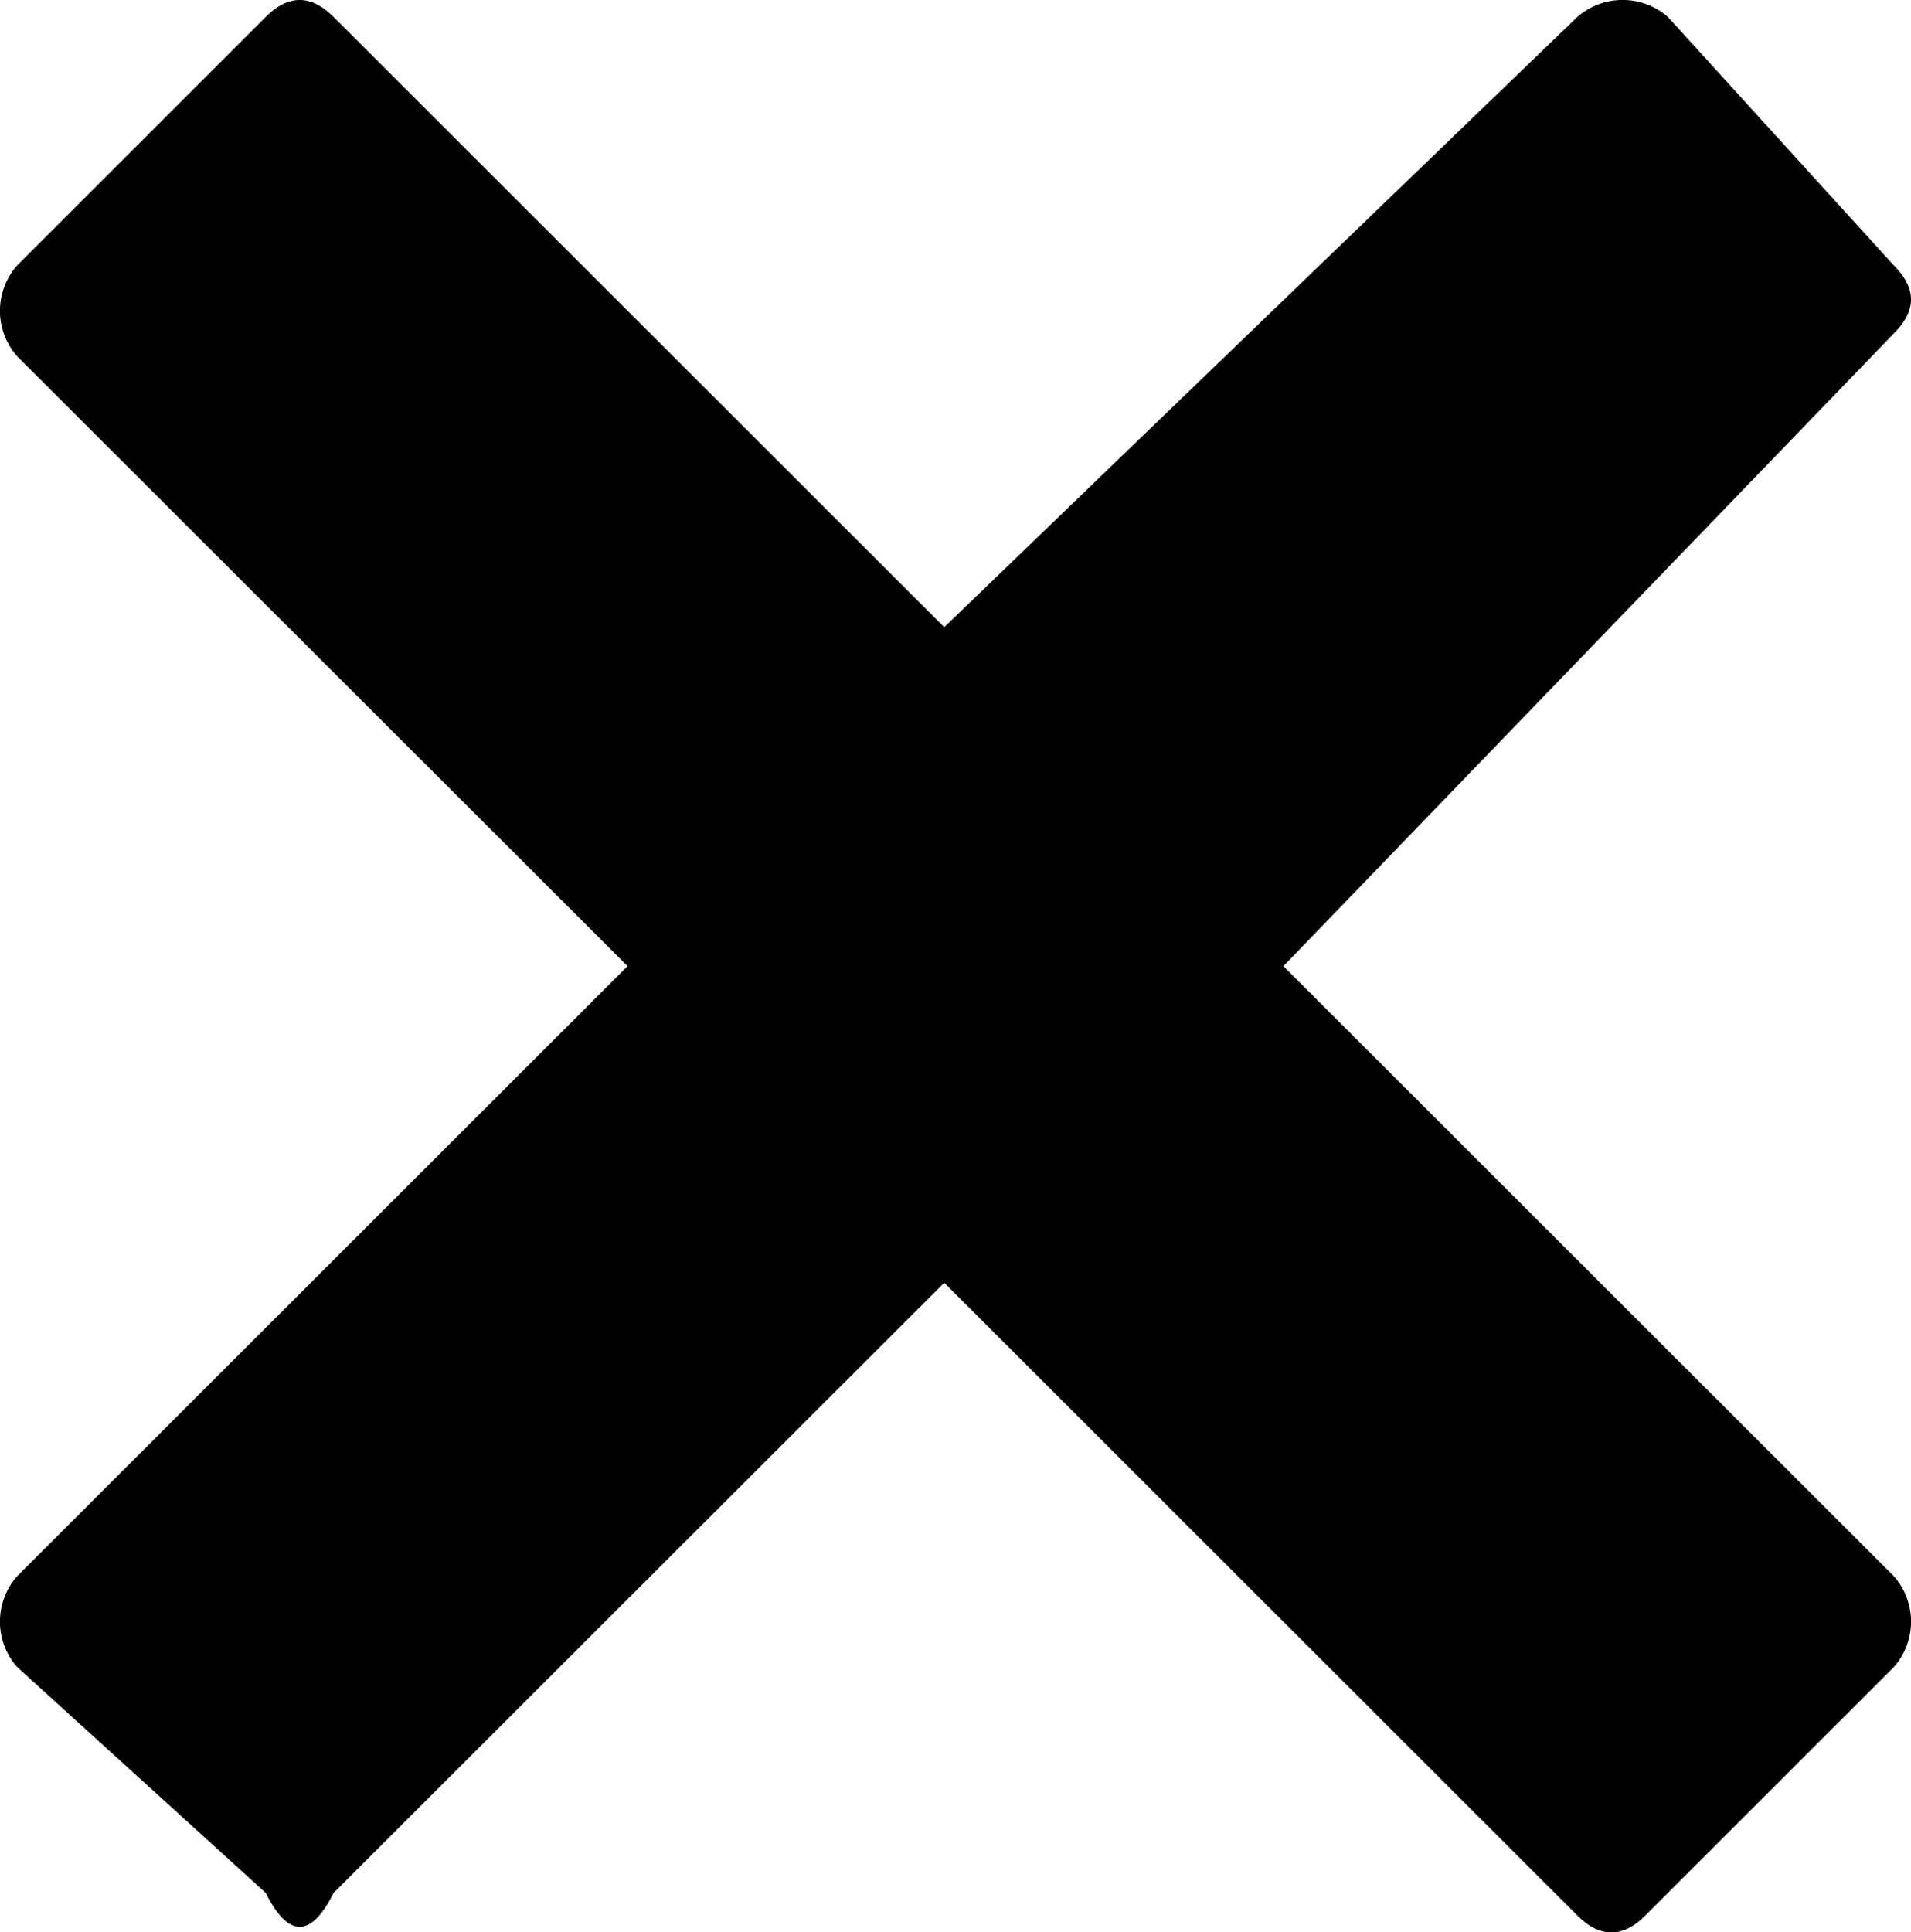 <svg viewBox="0 0 189.92 192"><defs><style>.cls-1{fill:#00857c;fill-rule:evenodd;}</style></defs><path class="cls-1" d="M160.59,128l60.68-62.88q3.38-3.36,0-6.73L198.8,33.68a6.85,6.85,0,0,0-9,0L126.88,94.32,66.19,33.68q-3.37-3.36-6.74,0L34.73,58.39a6.82,6.82,0,0,0,0,9L95.41,128,34.73,188.63a6.82,6.82,0,0,0,0,9l24.72,22.46q3.38,6.74,6.74,0l60.69-60.63,62.93,62.88q3.38,3.36,6.74,0l24.72-24.71a6.82,6.82,0,0,0,0-9L160.59,128Z" transform="translate(-33.04 -32)"/></svg>